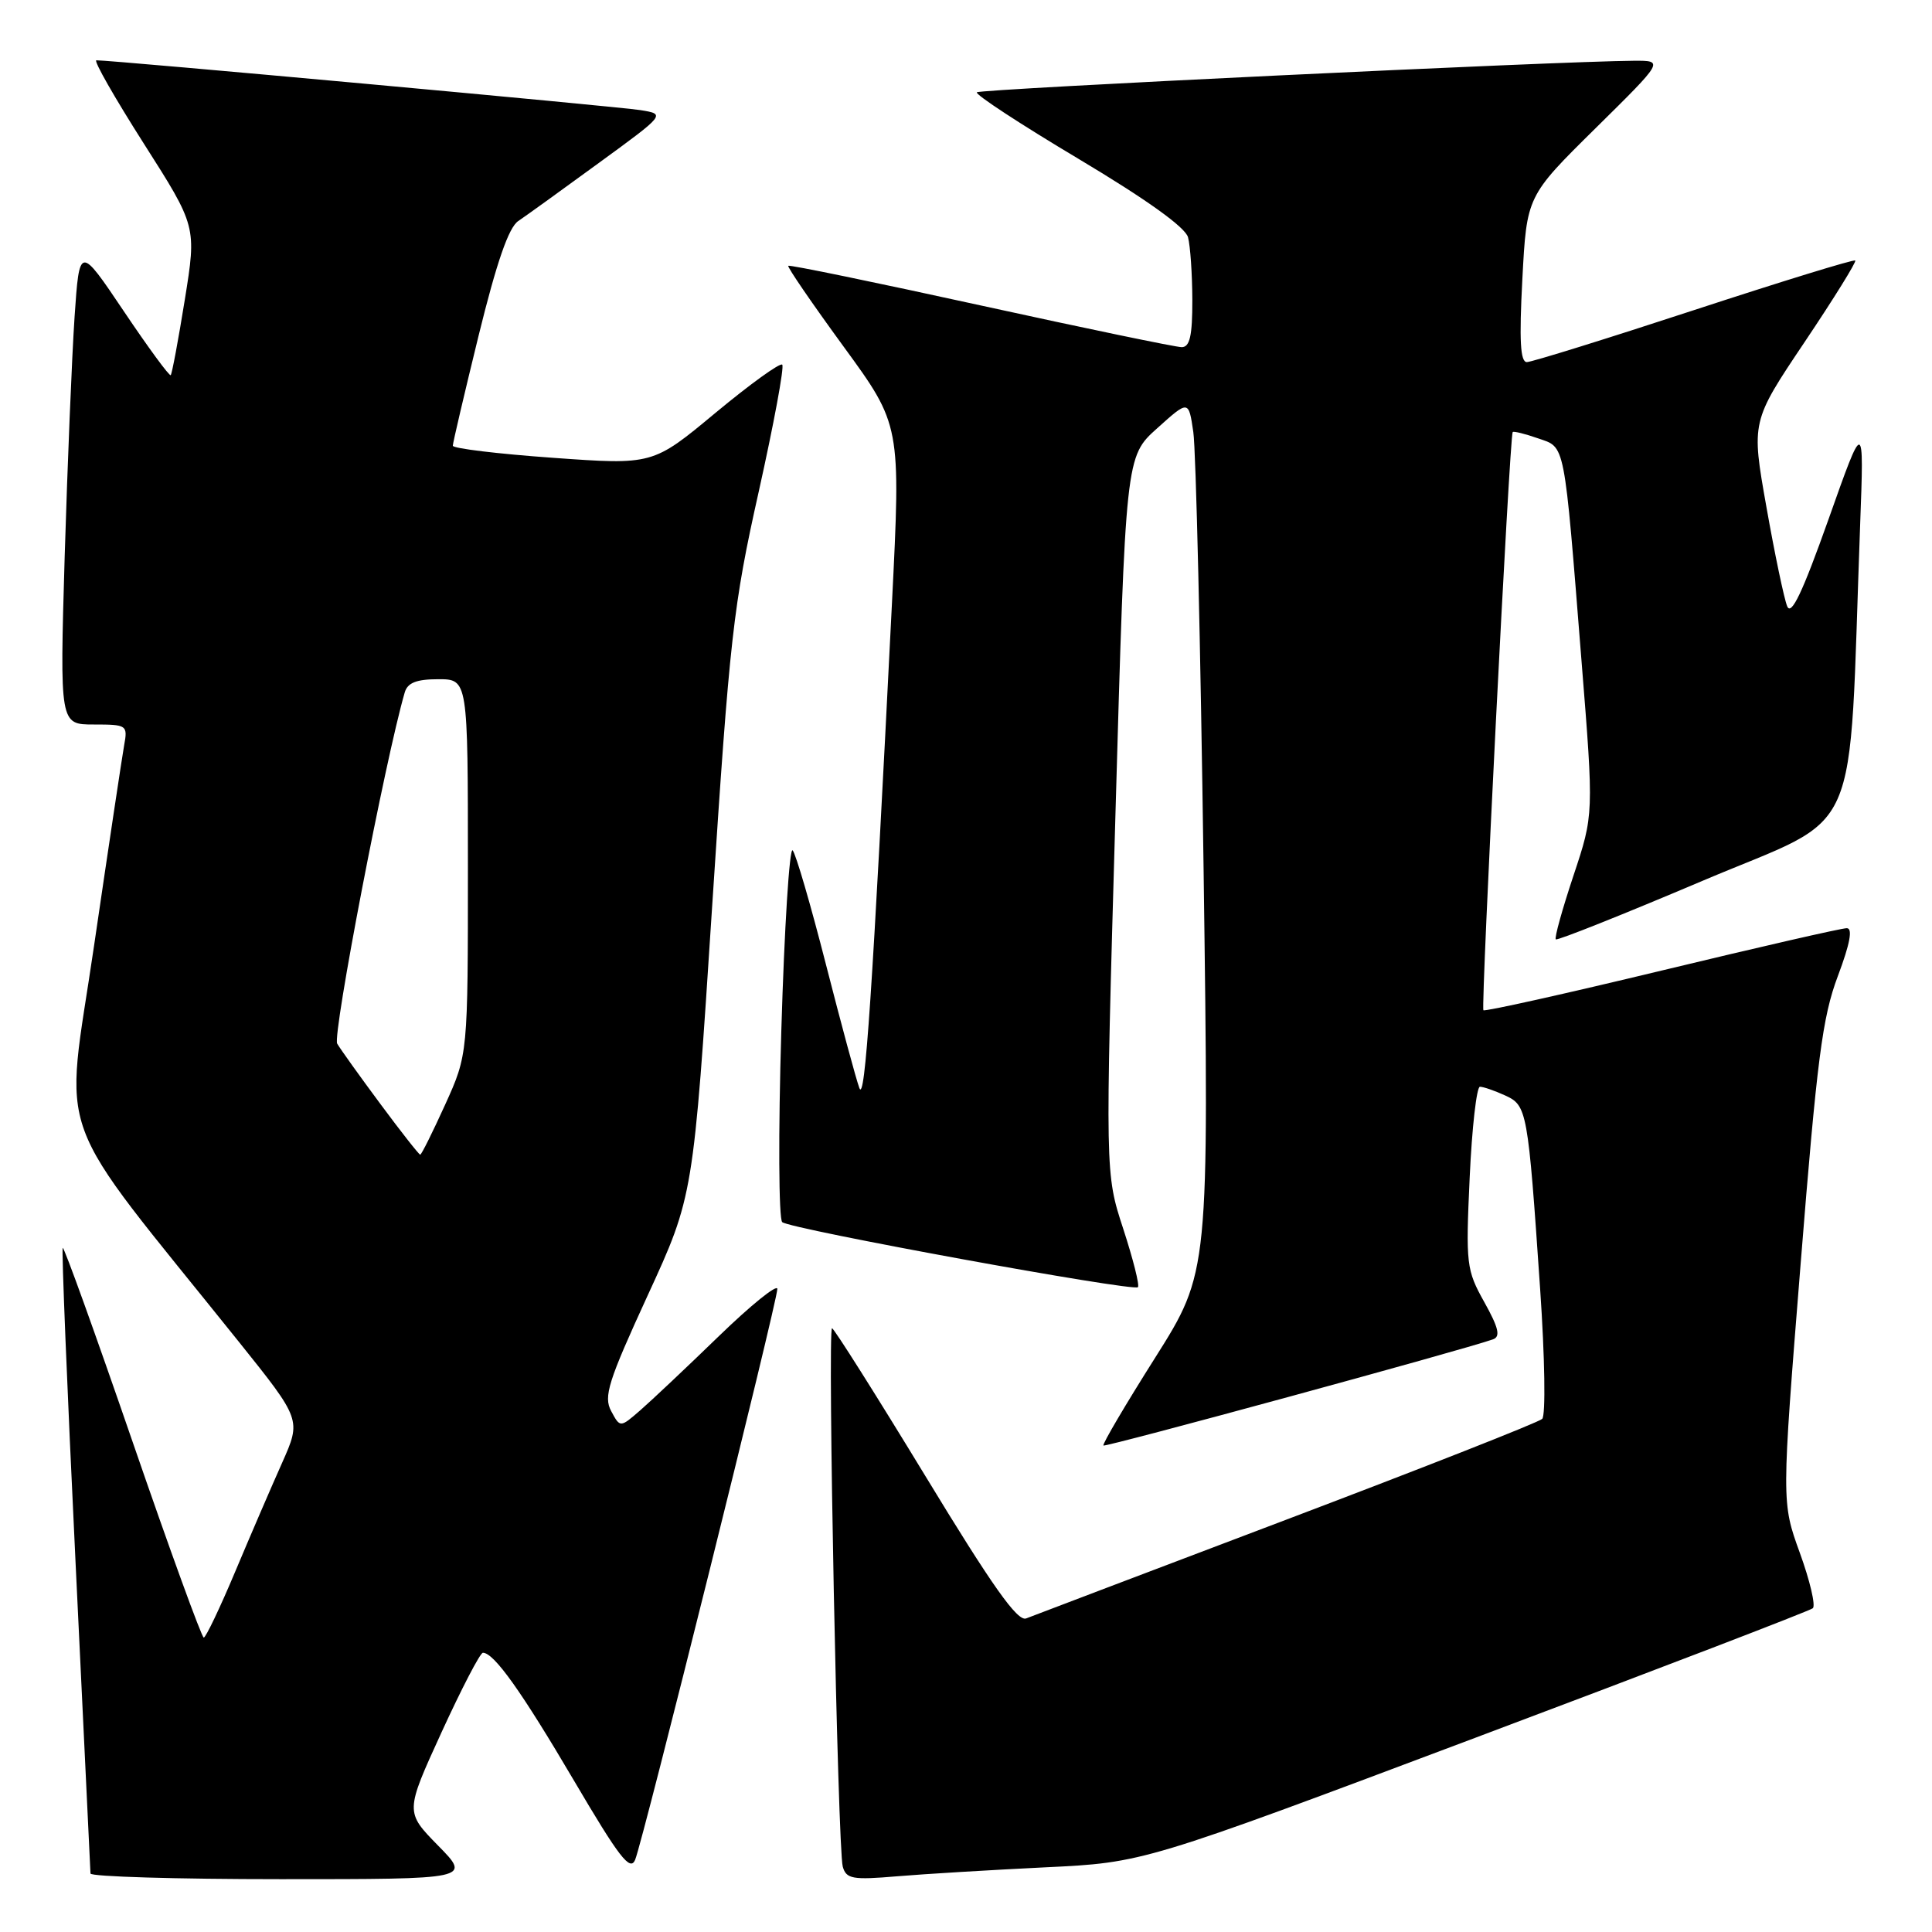<?xml version="1.0" encoding="UTF-8" standalone="no"?>
<!DOCTYPE svg PUBLIC "-//W3C//DTD SVG 1.1//EN" "http://www.w3.org/Graphics/SVG/1.1/DTD/svg11.dtd" >
<svg xmlns="http://www.w3.org/2000/svg" xmlns:xlink="http://www.w3.org/1999/xlink" version="1.1" viewBox="0 0 256 256">
 <g >
 <path fill="currentColor"
d=" M 58.05 244.55 C 53.68 240.09 53.68 240.09 58.50 229.55 C 61.16 223.75 63.62 219.00 63.99 219.00 C 65.46 219.00 69.10 224.12 76.05 235.93 C 82.04 246.11 83.50 248.02 84.16 246.43 C 85.19 243.96 103.00 172.46 103.00 170.79 C 103.00 170.11 99.51 172.92 95.25 177.05 C 90.99 181.18 86.30 185.60 84.84 186.87 C 82.17 189.19 82.17 189.19 80.98 186.97 C 79.95 185.05 80.59 183.03 85.83 171.63 C 91.87 158.50 91.87 158.50 94.37 120.00 C 96.69 84.40 97.15 80.27 100.53 65.17 C 102.53 56.19 103.94 48.61 103.65 48.32 C 103.36 48.03 99.39 50.90 94.81 54.70 C 86.50 61.61 86.50 61.61 73.25 60.66 C 65.96 60.14 60.00 59.42 60.00 59.06 C 60.00 58.70 61.54 52.13 63.42 44.46 C 65.80 34.78 67.40 30.14 68.67 29.29 C 69.68 28.61 74.48 25.15 79.35 21.59 C 88.21 15.13 88.21 15.13 84.85 14.59 C 81.97 14.12 14.79 7.97 12.77 7.99 C 12.36 8.00 15.19 12.95 19.04 19.00 C 26.05 30.00 26.05 30.00 24.49 39.70 C 23.63 45.04 22.79 49.54 22.62 49.71 C 22.45 49.88 19.66 46.08 16.42 41.26 C 10.53 32.50 10.53 32.50 9.88 42.00 C 9.53 47.23 8.94 61.51 8.57 73.75 C 7.92 96.00 7.92 96.00 12.43 96.00 C 16.81 96.00 16.94 96.08 16.45 98.75 C 16.18 100.26 14.38 112.22 12.46 125.33 C 8.56 151.99 6.55 146.50 31.66 177.81 C 39.92 188.12 39.92 188.12 37.39 193.81 C 35.99 196.94 33.19 203.43 31.17 208.24 C 29.15 213.05 27.27 216.98 27.00 216.99 C 26.73 216.99 22.48 205.31 17.56 191.02 C 12.64 176.74 8.48 165.18 8.31 165.35 C 8.15 165.52 8.90 184.07 9.99 206.58 C 11.08 229.09 11.98 247.84 11.99 248.25 C 11.99 248.66 23.34 249.00 37.21 249.00 C 62.42 249.00 62.42 249.00 58.05 244.55 Z  M 138.50 247.43 C 151.50 246.81 151.50 246.81 195.50 230.26 C 219.70 221.16 239.82 213.44 240.21 213.10 C 240.60 212.75 239.83 209.46 238.49 205.77 C 236.06 199.07 236.06 199.07 238.60 167.38 C 240.76 140.36 241.48 134.76 243.52 129.35 C 245.14 125.04 245.52 123.00 244.71 122.99 C 244.04 122.98 233.01 125.51 220.19 128.60 C 207.37 131.69 196.74 134.06 196.56 133.86 C 196.20 133.47 200.04 57.67 200.44 57.25 C 200.57 57.11 202.08 57.48 203.79 58.08 C 207.45 59.35 207.21 58.09 209.57 87.72 C 211.19 107.93 211.19 107.93 208.49 116.03 C 207.01 120.48 205.95 124.28 206.15 124.47 C 206.34 124.66 215.12 121.16 225.65 116.69 C 247.07 107.61 244.89 112.55 246.48 69.50 C 247.00 55.50 247.00 55.50 242.28 68.83 C 238.85 78.48 237.35 81.66 236.81 80.33 C 236.40 79.32 235.16 73.41 234.06 67.18 C 232.05 55.86 232.05 55.86 239.11 45.34 C 242.99 39.56 246.01 34.69 245.83 34.52 C 245.65 34.34 236.05 37.30 224.50 41.08 C 212.95 44.87 202.97 47.97 202.32 47.98 C 201.45 47.99 201.29 45.12 201.72 36.99 C 202.30 25.99 202.30 25.99 211.40 17.01 C 220.50 8.03 220.50 8.03 216.50 8.05 C 206.59 8.11 129.88 11.79 129.44 12.23 C 129.17 12.50 135.23 16.47 142.91 21.05 C 151.92 26.43 157.06 30.11 157.42 31.44 C 157.72 32.57 157.98 36.31 157.99 39.75 C 158.00 44.49 157.66 46.00 156.58 46.00 C 155.80 46.00 143.81 43.51 129.94 40.47 C 116.08 37.43 104.60 35.06 104.45 35.22 C 104.29 35.37 107.59 40.18 111.77 45.91 C 119.37 56.32 119.37 56.32 118.19 79.91 C 115.58 131.97 114.62 146.20 113.87 144.17 C 113.44 143.02 111.45 135.64 109.44 127.79 C 107.43 119.93 105.45 113.13 105.03 112.68 C 104.61 112.23 103.93 122.96 103.53 136.53 C 103.12 150.09 103.18 161.53 103.65 161.94 C 104.70 162.86 150.16 171.17 150.78 170.56 C 151.02 170.31 150.14 166.83 148.83 162.81 C 146.44 155.50 146.44 155.50 147.80 108.00 C 149.15 60.50 149.15 60.50 153.33 56.75 C 157.50 53.00 157.50 53.00 158.12 57.25 C 158.47 59.59 159.08 85.59 159.48 115.04 C 160.21 168.58 160.21 168.58 153.06 179.91 C 149.12 186.14 146.04 191.37 146.21 191.54 C 146.46 191.79 193.94 178.86 197.83 177.47 C 198.85 177.11 198.58 175.95 196.68 172.54 C 194.30 168.28 194.21 167.54 194.74 156.04 C 195.04 149.42 195.66 144.00 196.10 144.00 C 196.54 144.00 198.03 144.51 199.41 145.14 C 202.35 146.48 202.45 147.02 204.08 170.85 C 204.70 179.86 204.82 187.56 204.35 188.01 C 203.88 188.47 188.65 194.46 170.50 201.34 C 152.35 208.22 136.81 214.12 135.97 214.45 C 134.82 214.90 131.48 210.17 122.58 195.52 C 116.05 184.79 110.50 176.00 110.25 176.00 C 109.63 176.00 111.01 244.98 111.67 247.34 C 112.13 248.97 112.96 249.12 118.85 248.62 C 122.51 248.31 131.35 247.78 138.50 247.43 Z  M 50.44 146.33 C 47.72 142.67 45.13 139.05 44.68 138.29 C 44.02 137.20 51.07 100.52 53.63 91.75 C 54.00 90.47 55.18 90.00 58.07 90.00 C 62.00 90.00 62.00 90.00 62.00 114.86 C 62.00 139.72 62.00 139.72 58.99 146.36 C 57.33 150.01 55.85 153.00 55.68 153.00 C 55.52 153.00 53.16 150.00 50.44 146.33 Z "/>
</g>
</svg>
